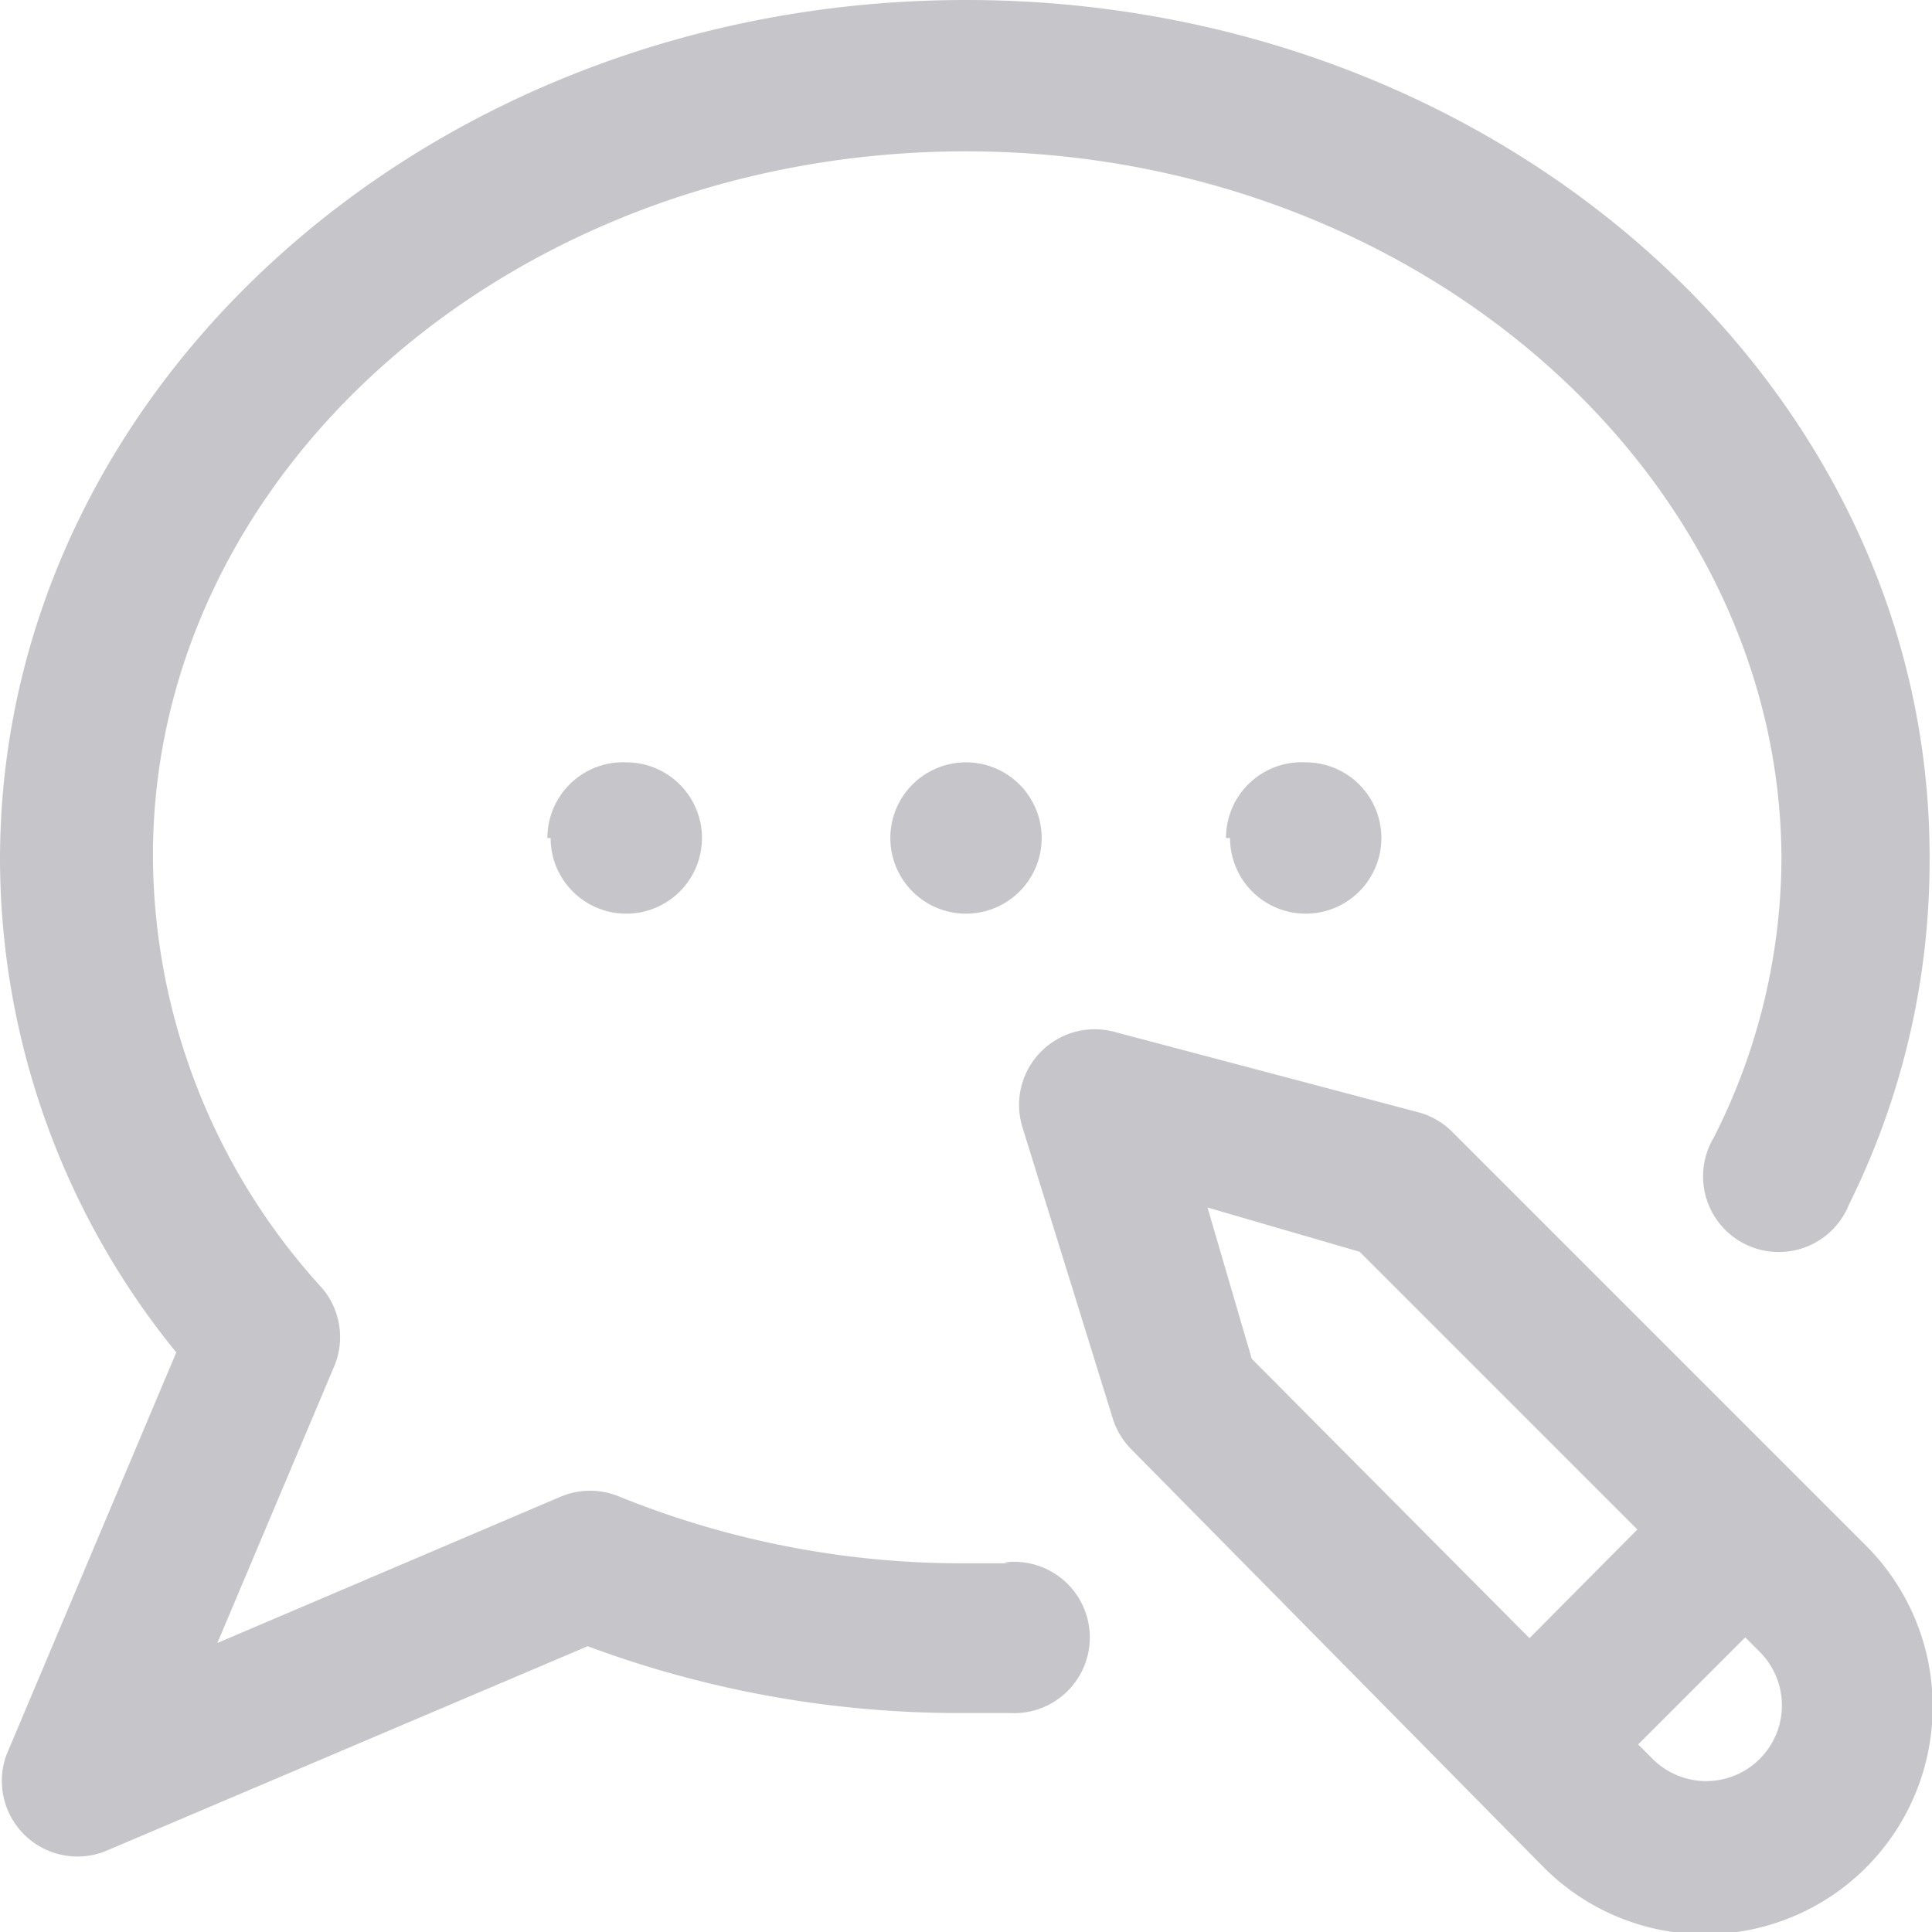<svg id="Layer_1" data-name="Layer 1" xmlns="http://www.w3.org/2000/svg" viewBox="0 0 24 24"><defs><style>.cls-1{fill:none}.cls-2{clip-path:url(#clip-path)}.cls-3{fill:#c6c5ca}</style><clipPath id="clip-path"><path class="cls-1" d="M0 0h24v24H0z"/></clipPath></defs><title>blogging</title><g class="cls-2"><path class="cls-3" d="M12 9.47a.94.94 0 1 1-.94.94.94.94 0 0 1 .94-.94zm3.28.94a.94.94 0 1 0 .94-.94.94.94 0 0 0-.99.94zm-8.44 0a.94.94 0 1 0 .94-.94.94.94 0 0 0-.98.94zm16.34 8.79a2.81 2.81 0 0 1-4 4L14.05 18a.94.94 0 0 1-.23-.39L12.7 14a.94.94 0 0 1 1.15-1.18l3.78 1a.94.94 0 0 1 .41.24zm-7.63-2.32L19 20.35 20.34 19l-3.45-3.45L15 15zm6.31 3.64l-.18-.18-1.33 1.33.18.18a.94.94 0 1 0 1.33-1.33zm-9.33-1.1H12a11.35 11.35 0 0 1-4.31-.83.94.94 0 0 0-.72 0L2.7 20.41 4.14 17A.94.94 0 0 0 4 16a8 8 0 0 1-2.1-5.34C1.88 5.83 6.42 1.88 12 1.88s10.13 4 10.13 8.81a7.72 7.72 0 0 1-.84 3.44.94.94 0 1 0 1.68.83 9.58 9.58 0 0 0 1-4.27C24 4.79 18.62 0 12 0S0 4.79 0 10.68a9.72 9.72 0 0 0 2.19 6.12l-2.11 5A.94.94 0 0 0 1.3 23l6-2.55a13.24 13.24 0 0 0 4.65.83h.6a.94.94 0 1 0-.08-1.87z"/></g></svg>